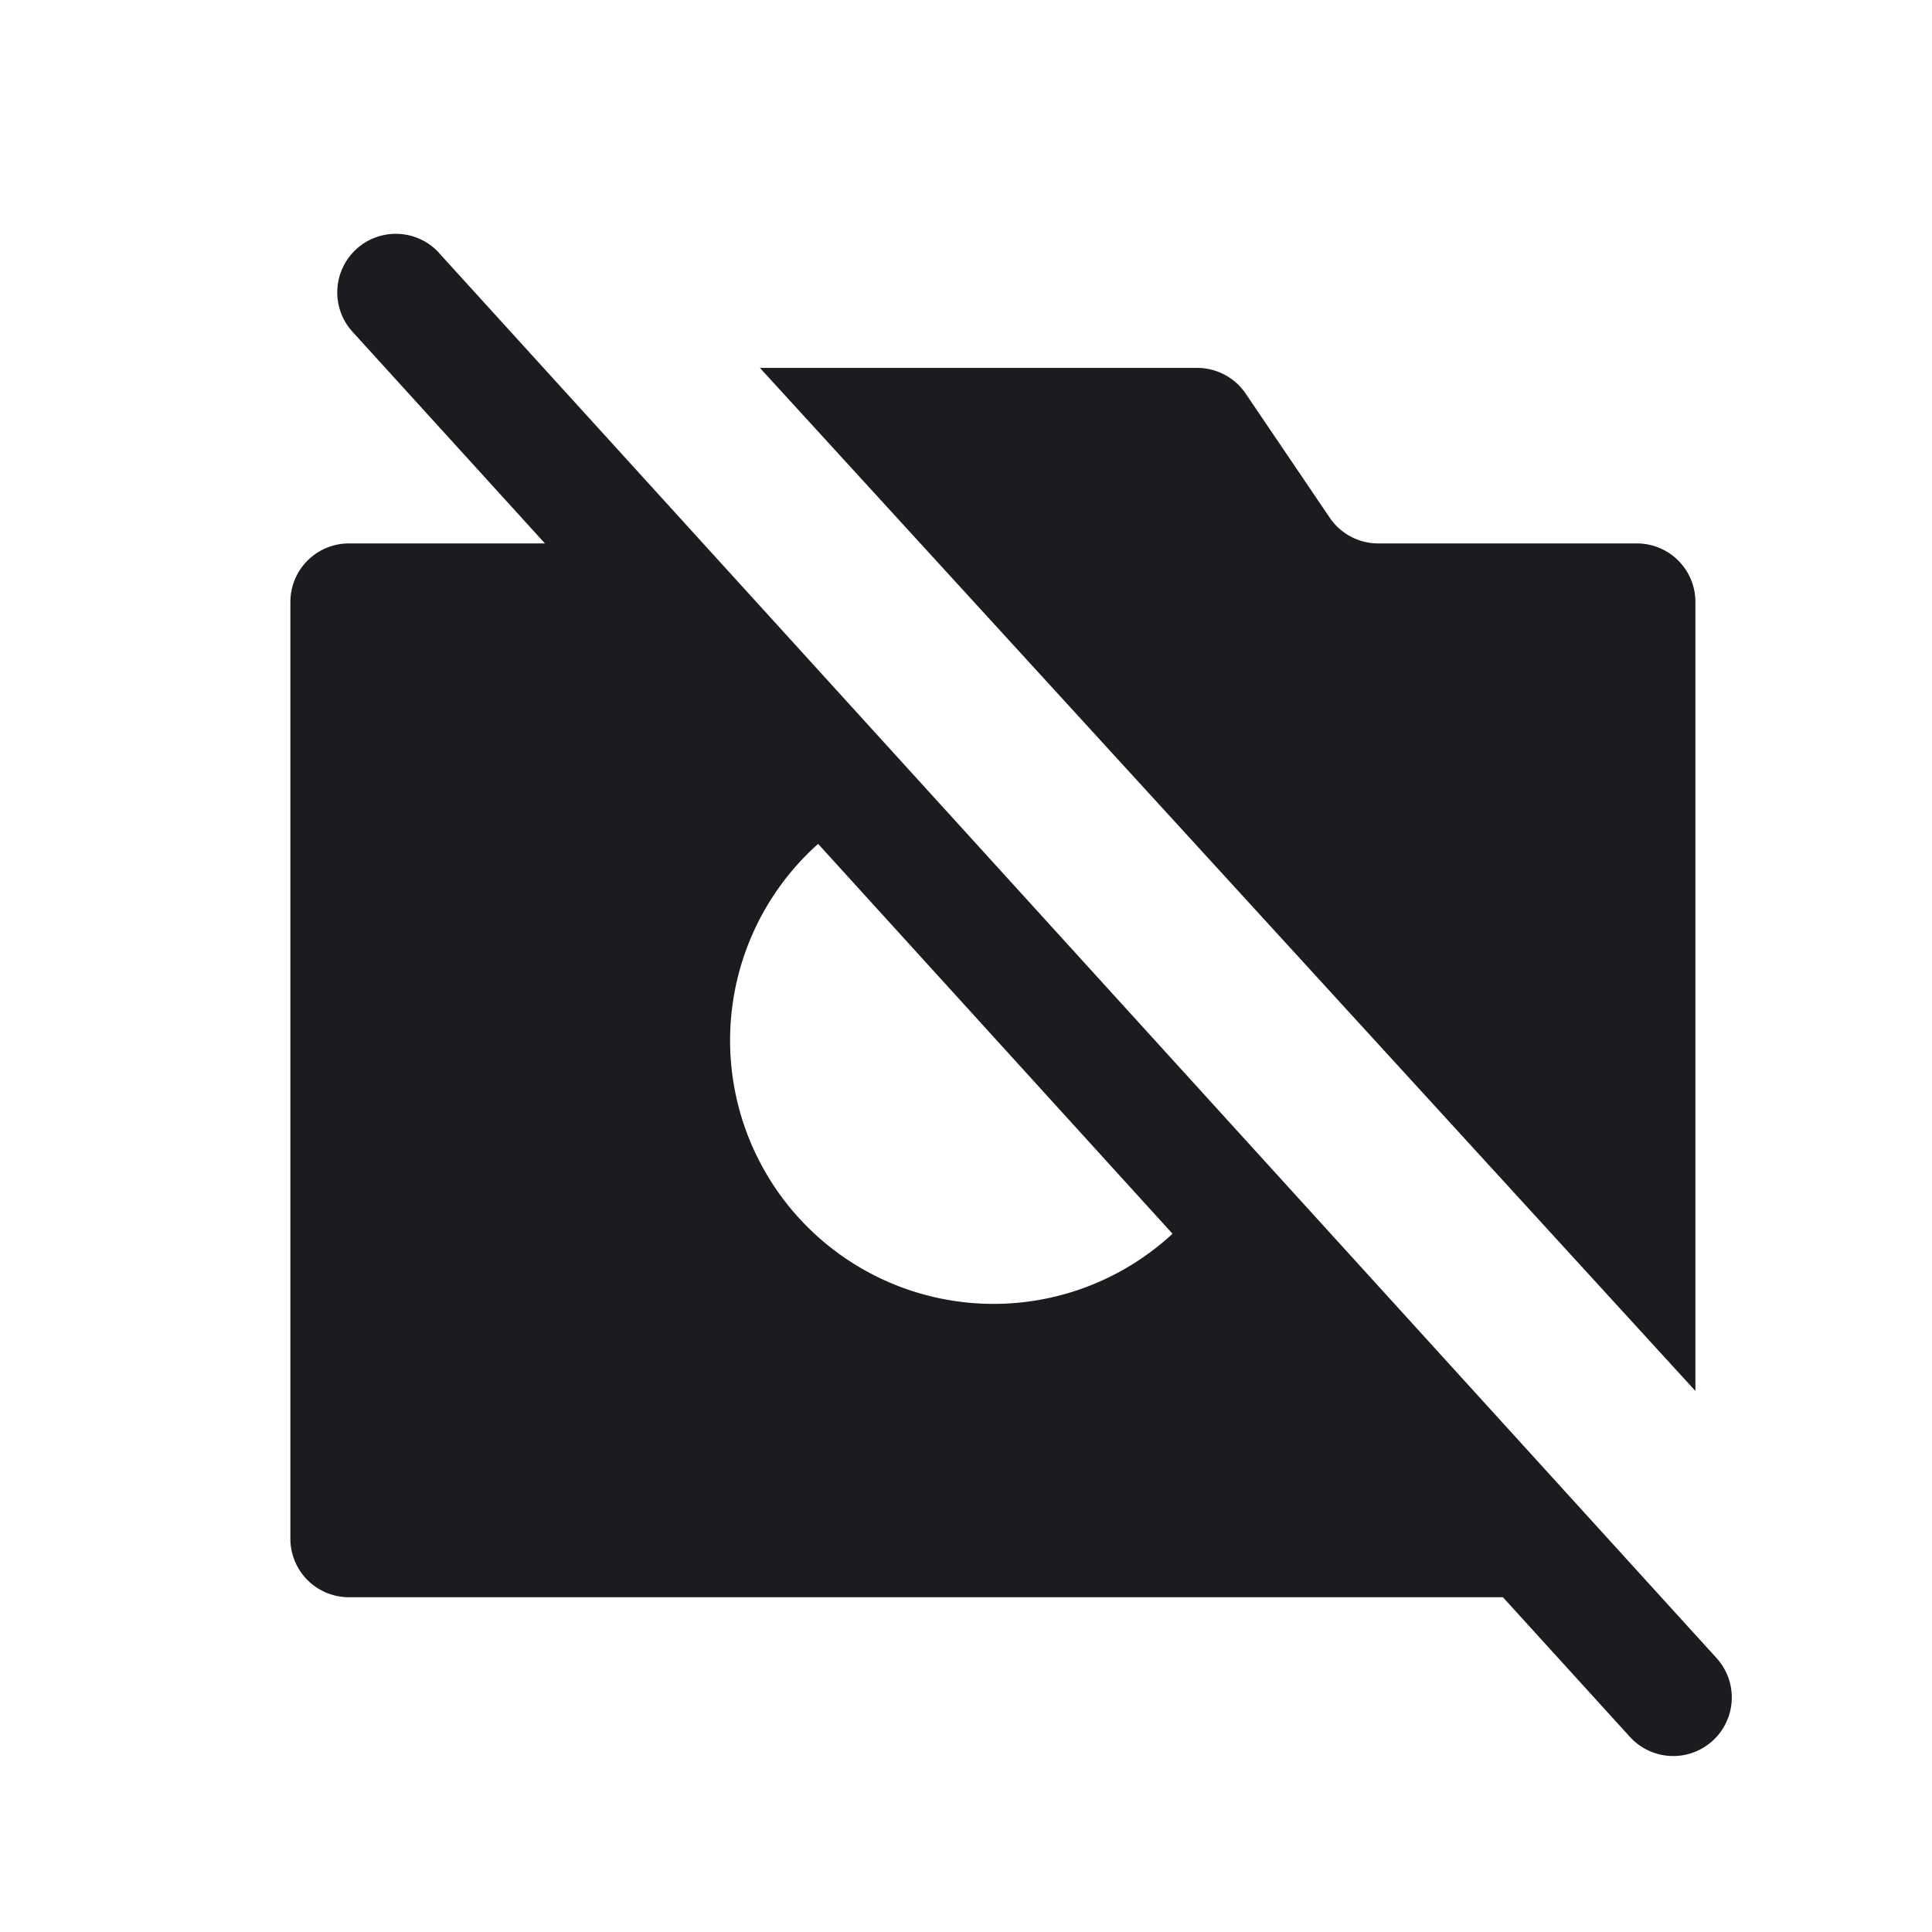 <svg xmlns="http://www.w3.org/2000/svg" width="33" height="33" fill="none"><path fill="#1C1B1F" fill-rule="evenodd" d="M7.501 4.321a1 1 0 0 0-1.48 1.346l3.287 3.615H5.96a1 1 0 0 0-1 1v16a1 1 0 0 0 1 1h19.711l2.169 2.385a1 1 0 1 0 1.48-1.346L7.5 4.322Zm12.527 16.753-6.054-6.66a4.5 4.5 0 1 0 6.054 6.659ZM23.54 9.282h4.419a1 1 0 0 1 1 1v13.477L12.98 6.284h7.469a1 1 0 0 1 .828.439l1.436 2.12a1 1 0 0 0 .828.439Z" clip-rule="evenodd"/></svg>